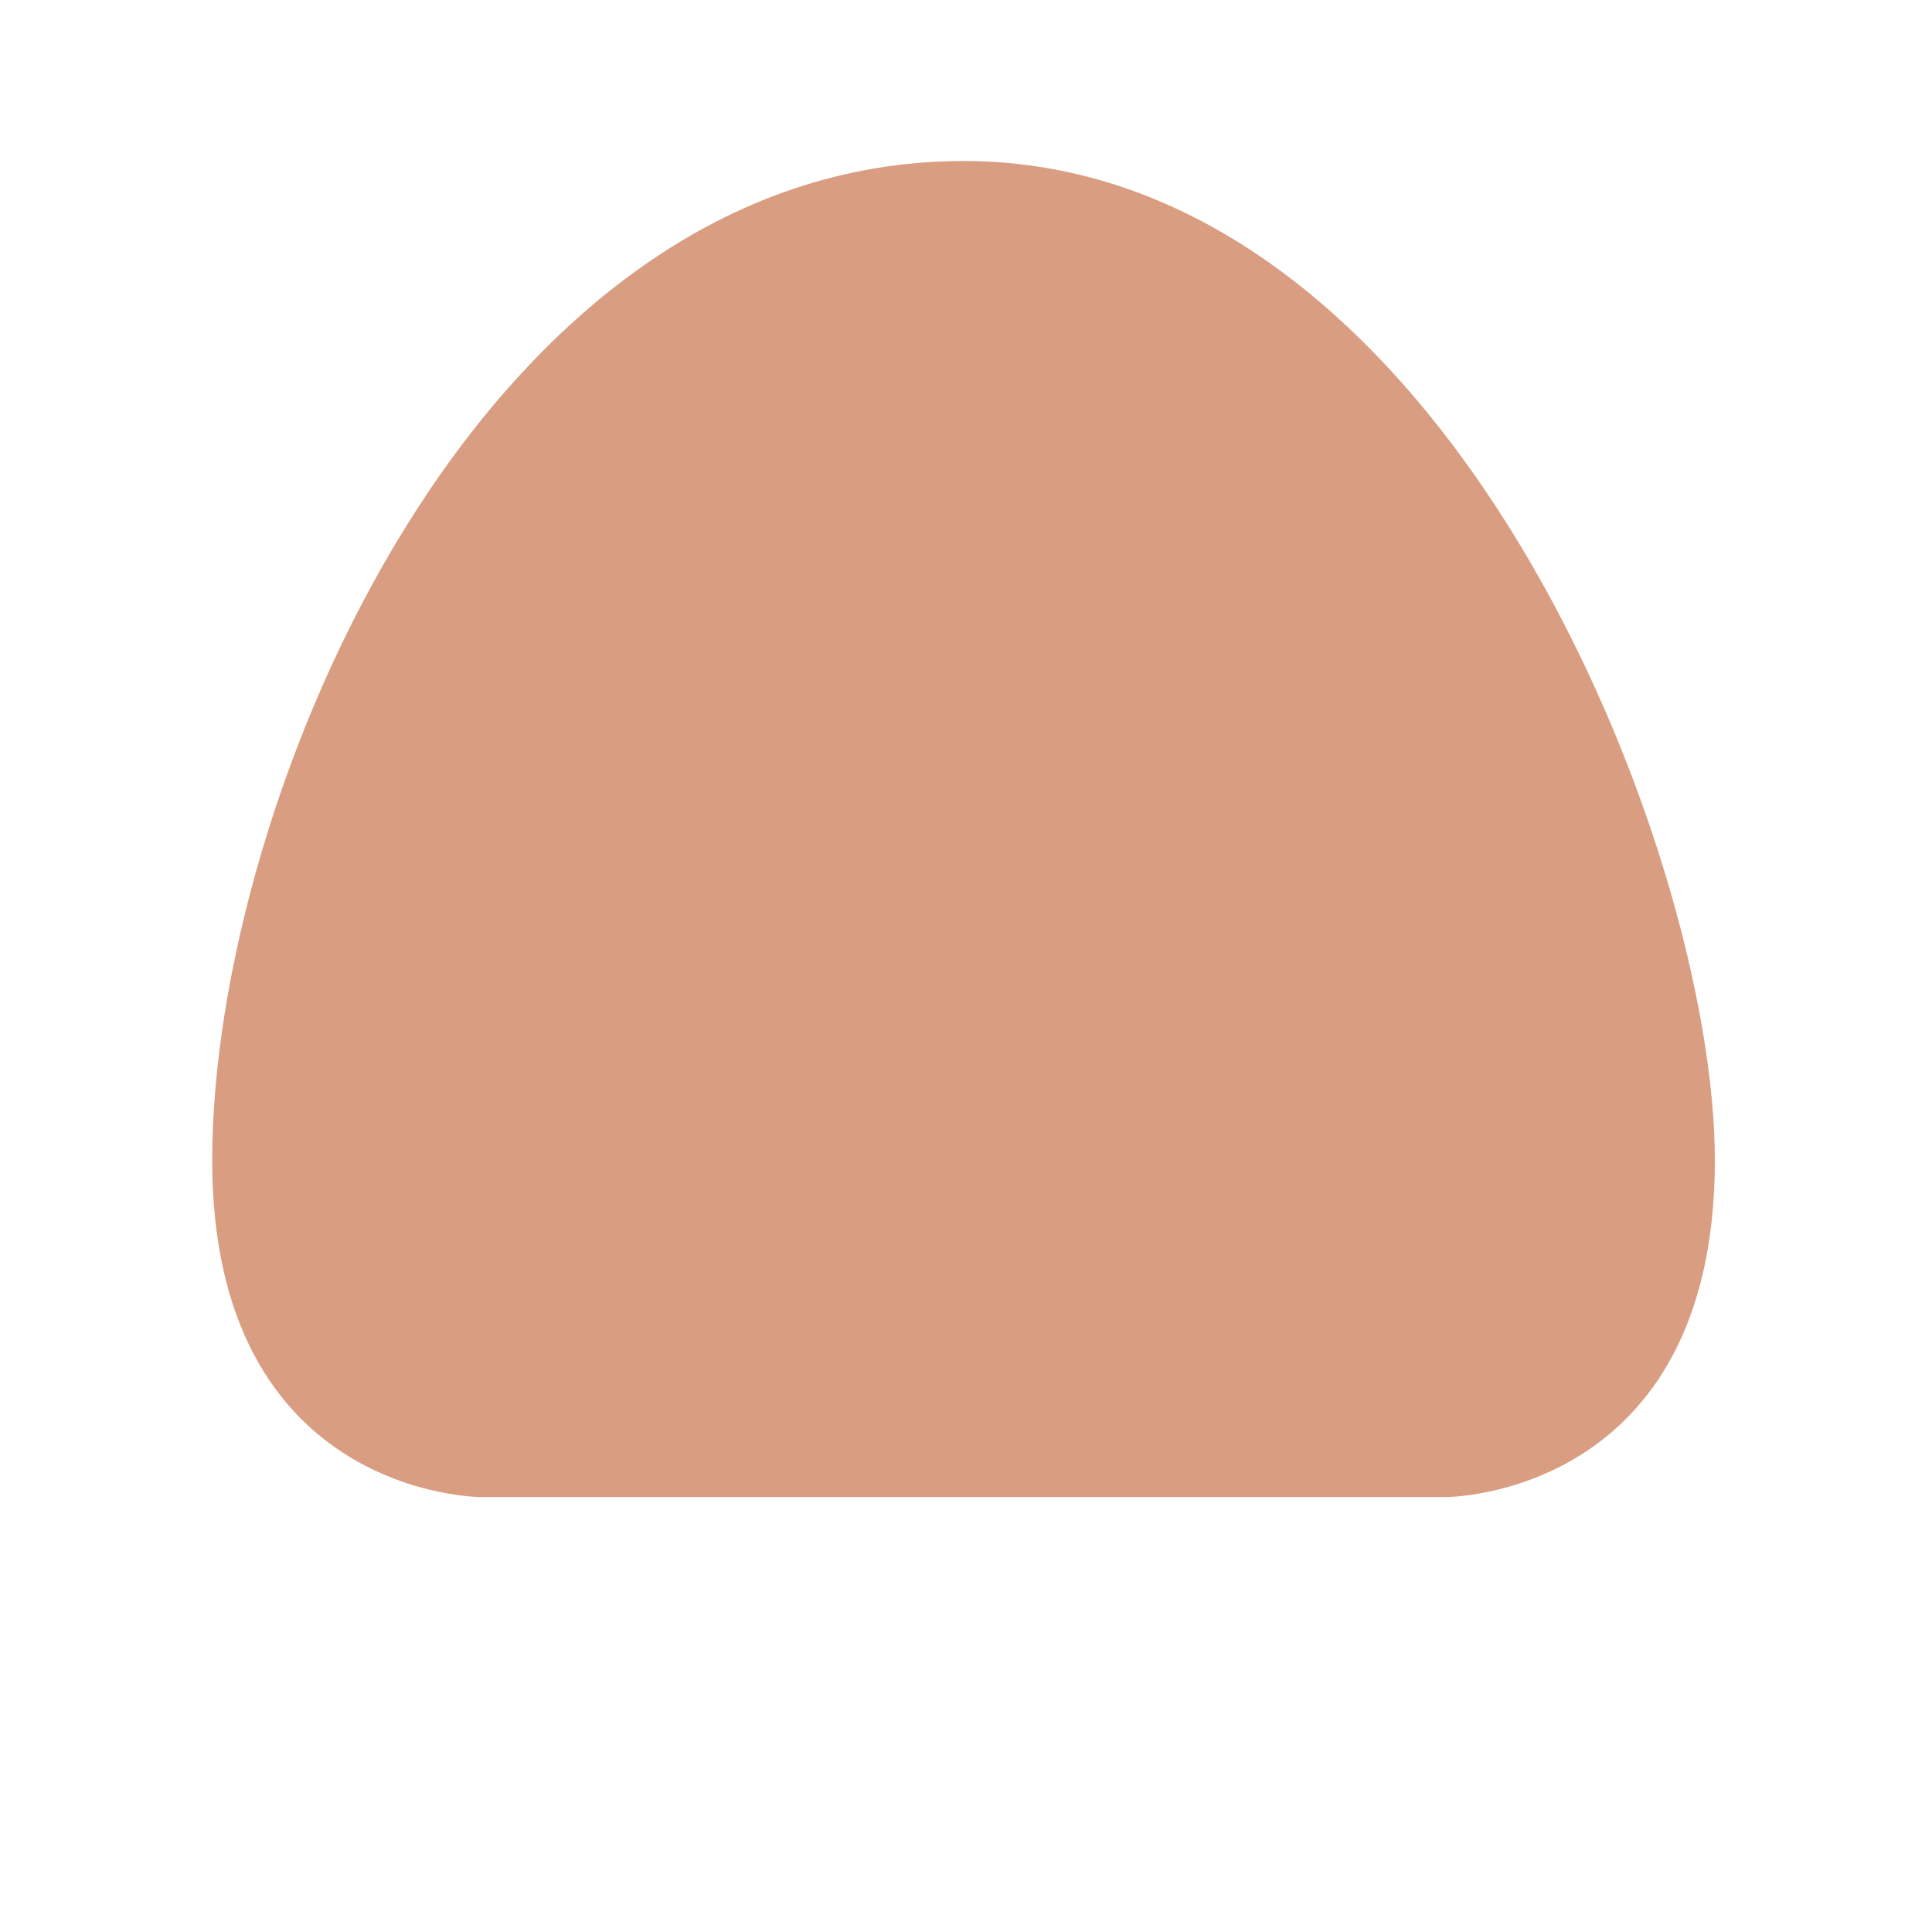 <svg xmlns="http://www.w3.org/2000/svg" viewBox="0 0 36 36">
  <path fill="#D99E82" d="M31.954 21.619c0 6.276-5 6.276-5 6.276h-18s-5 0-5-6.276c0-6.724 5-18.619 14-18.619s14 12.895 14 18.619z"/>
</svg>
